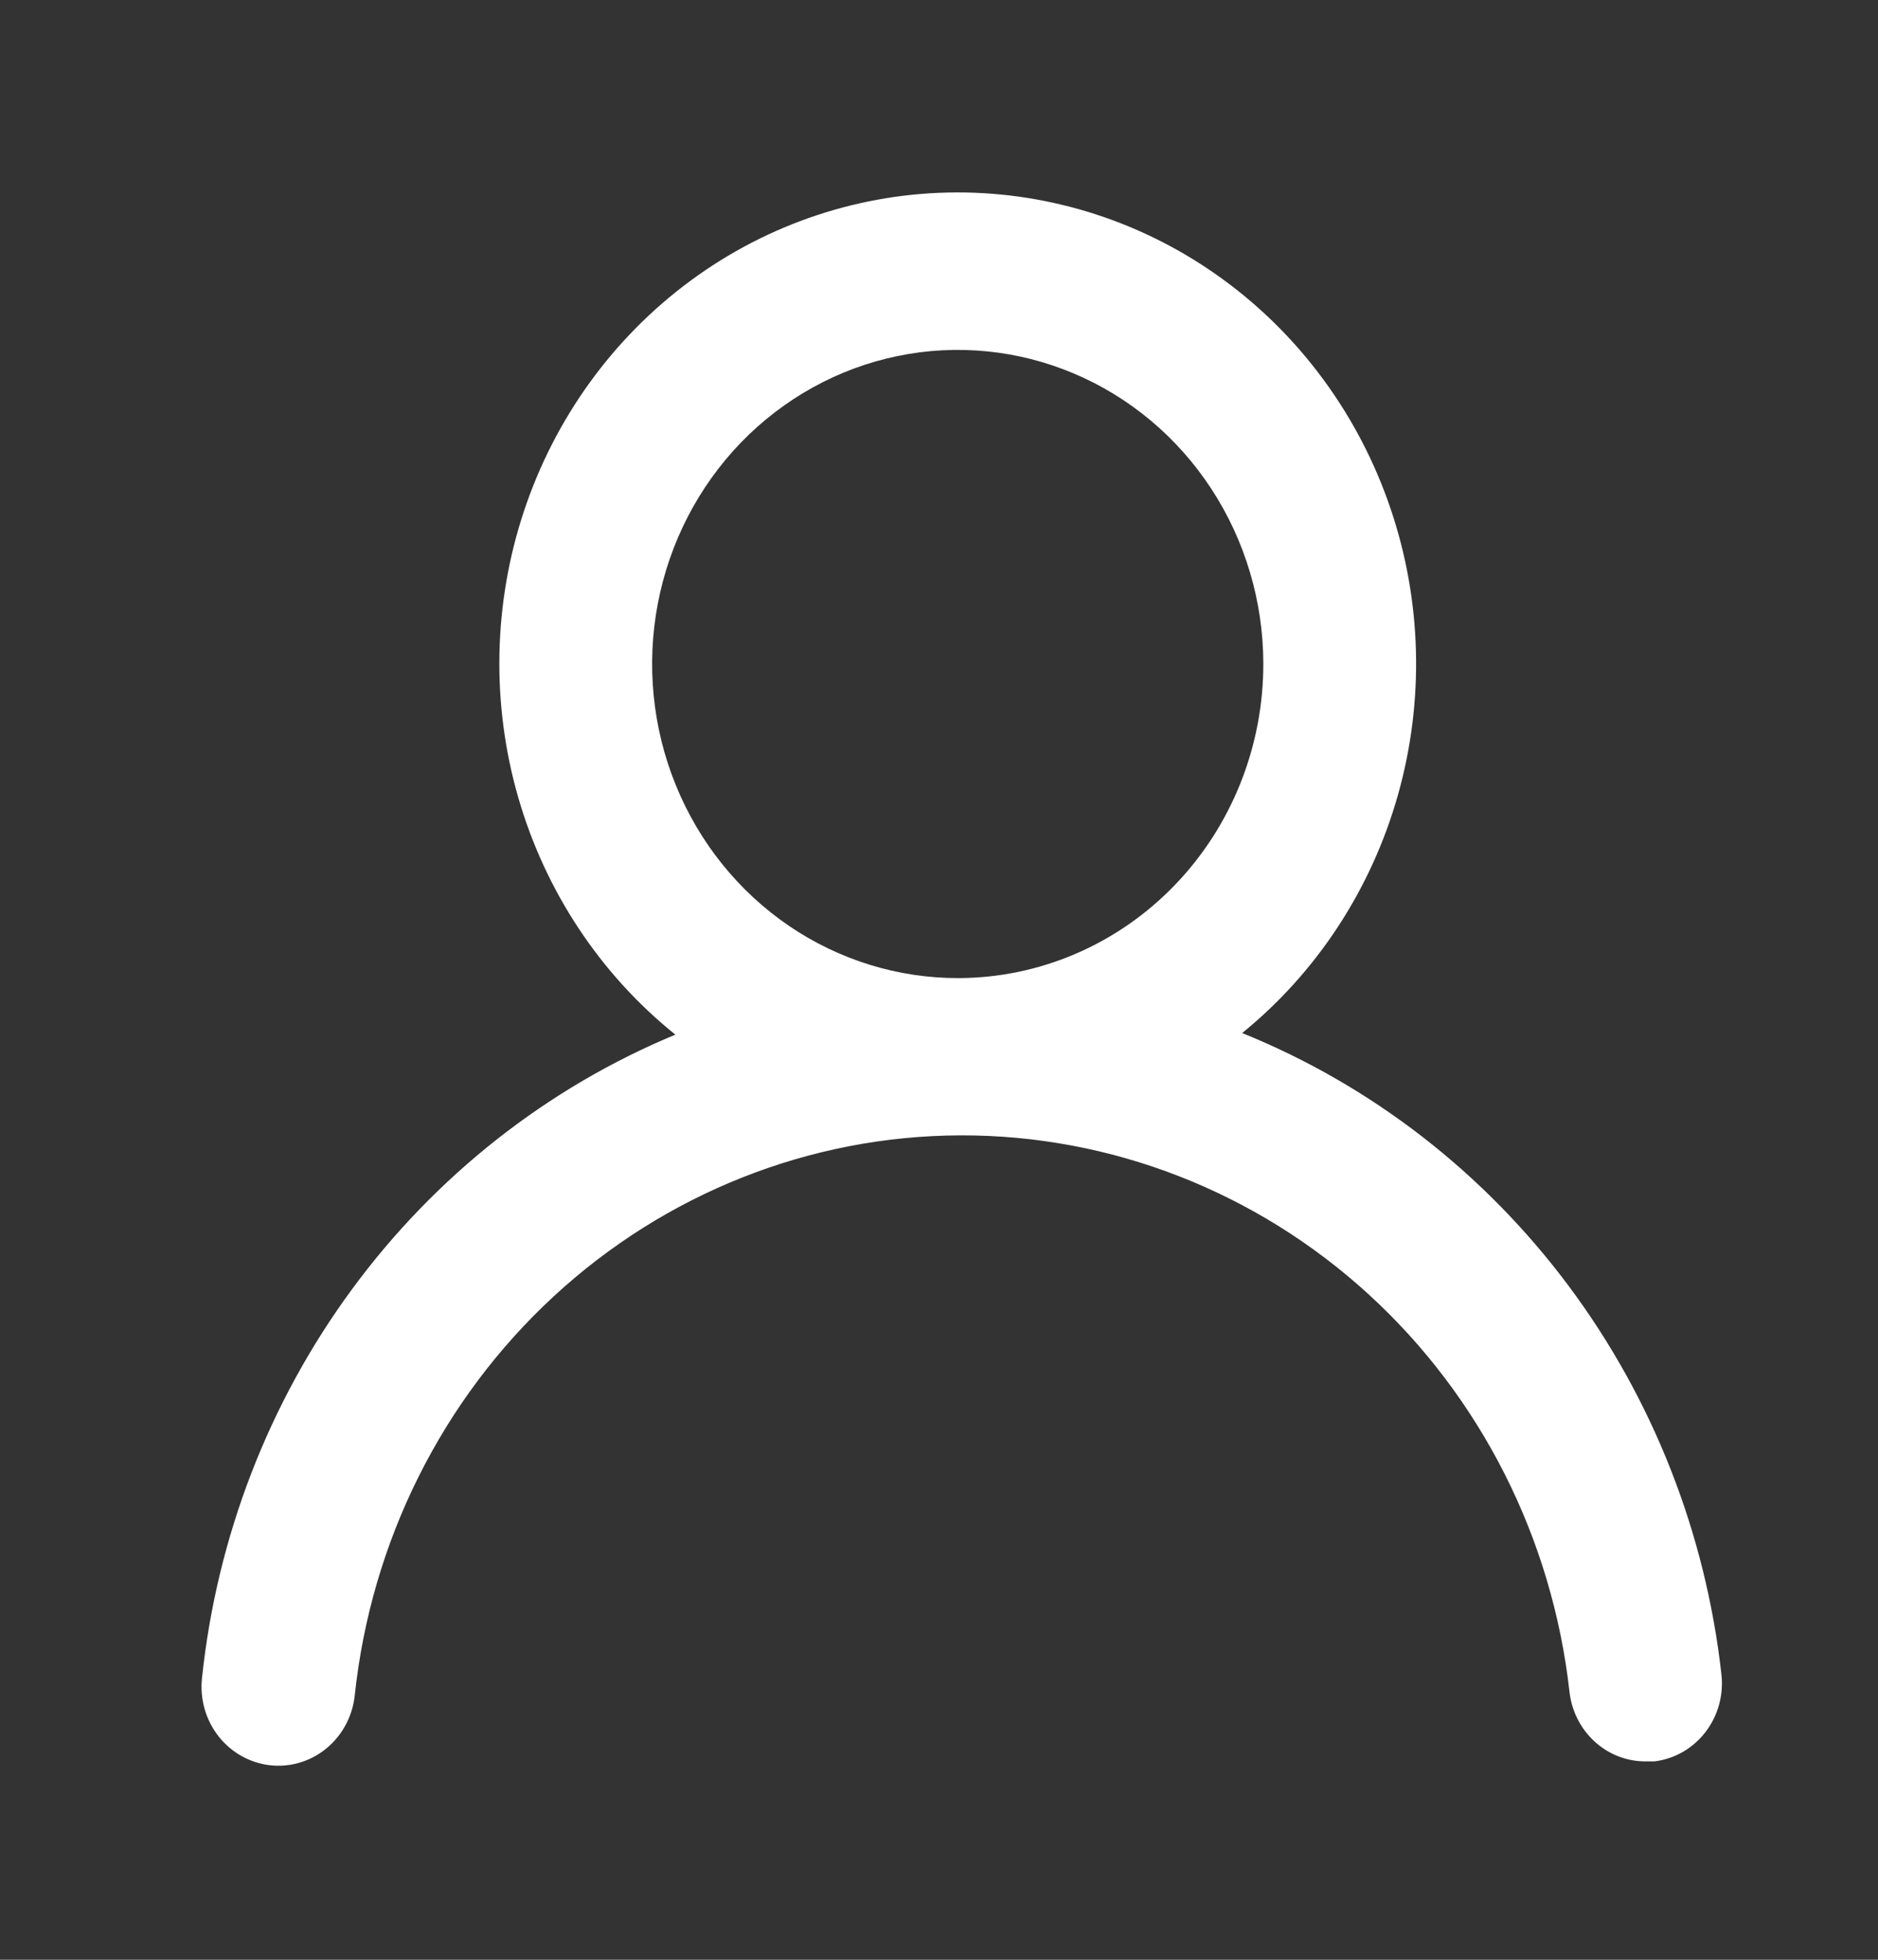 <svg width="46" height="48" viewBox="0 0 46 48" fill="none" xmlns="http://www.w3.org/2000/svg">
<rect x="0" y="0" width="46" height="48" fill="#333333" stroke="none"/>
<path d="M30.426 25.302C32.257 23.814 33.59 21.776 34.241 19.472C34.892 17.168 34.828 14.713 34.057 12.447C33.287 10.182 31.849 8.22 29.944 6.834C28.039 5.448 25.76 4.707 23.426 4.713C21.092 4.72 18.817 5.474 16.92 6.871C15.022 8.268 13.595 10.238 12.838 12.507C12.081 14.776 12.031 17.232 12.694 19.532C13.358 21.832 14.703 23.863 16.542 25.341C13.402 26.645 10.665 28.799 8.623 31.576C6.581 34.352 5.31 37.646 4.947 41.106C4.92 41.359 4.943 41.614 5.012 41.858C5.082 42.102 5.198 42.329 5.353 42.527C5.667 42.926 6.122 43.181 6.618 43.236C7.115 43.291 7.612 43.141 8 42.819C8.389 42.497 8.637 42.029 8.69 41.519C9.091 37.758 10.825 34.281 13.562 31.752C16.299 29.223 19.847 27.819 23.528 27.808C27.209 27.798 30.765 29.182 33.517 31.696C36.268 34.209 38.022 37.677 38.443 41.435C38.495 41.907 38.716 42.343 39.062 42.658C39.409 42.974 39.857 43.146 40.319 43.141L40.525 43.141C41.016 43.081 41.463 42.825 41.77 42.428C42.078 42.031 42.22 41.525 42.166 41.021C41.781 37.553 40.485 34.257 38.417 31.488C36.349 28.719 33.587 26.581 30.426 25.302V25.302ZM23.48 23.956C22 23.96 20.551 23.513 19.318 22.672C18.085 21.83 17.122 20.631 16.552 19.227C15.981 17.823 15.828 16.276 16.113 14.783C16.398 13.29 17.107 11.917 18.15 10.838C19.194 9.76 20.526 9.023 21.977 8.722C23.428 8.421 24.933 8.569 26.303 9.148C27.672 9.726 28.844 10.709 29.67 11.972C30.496 13.235 30.939 14.721 30.944 16.242C30.949 18.282 30.166 20.241 28.766 21.688C27.367 23.135 25.465 23.951 23.48 23.956Z" fill="white"/>
</svg>
